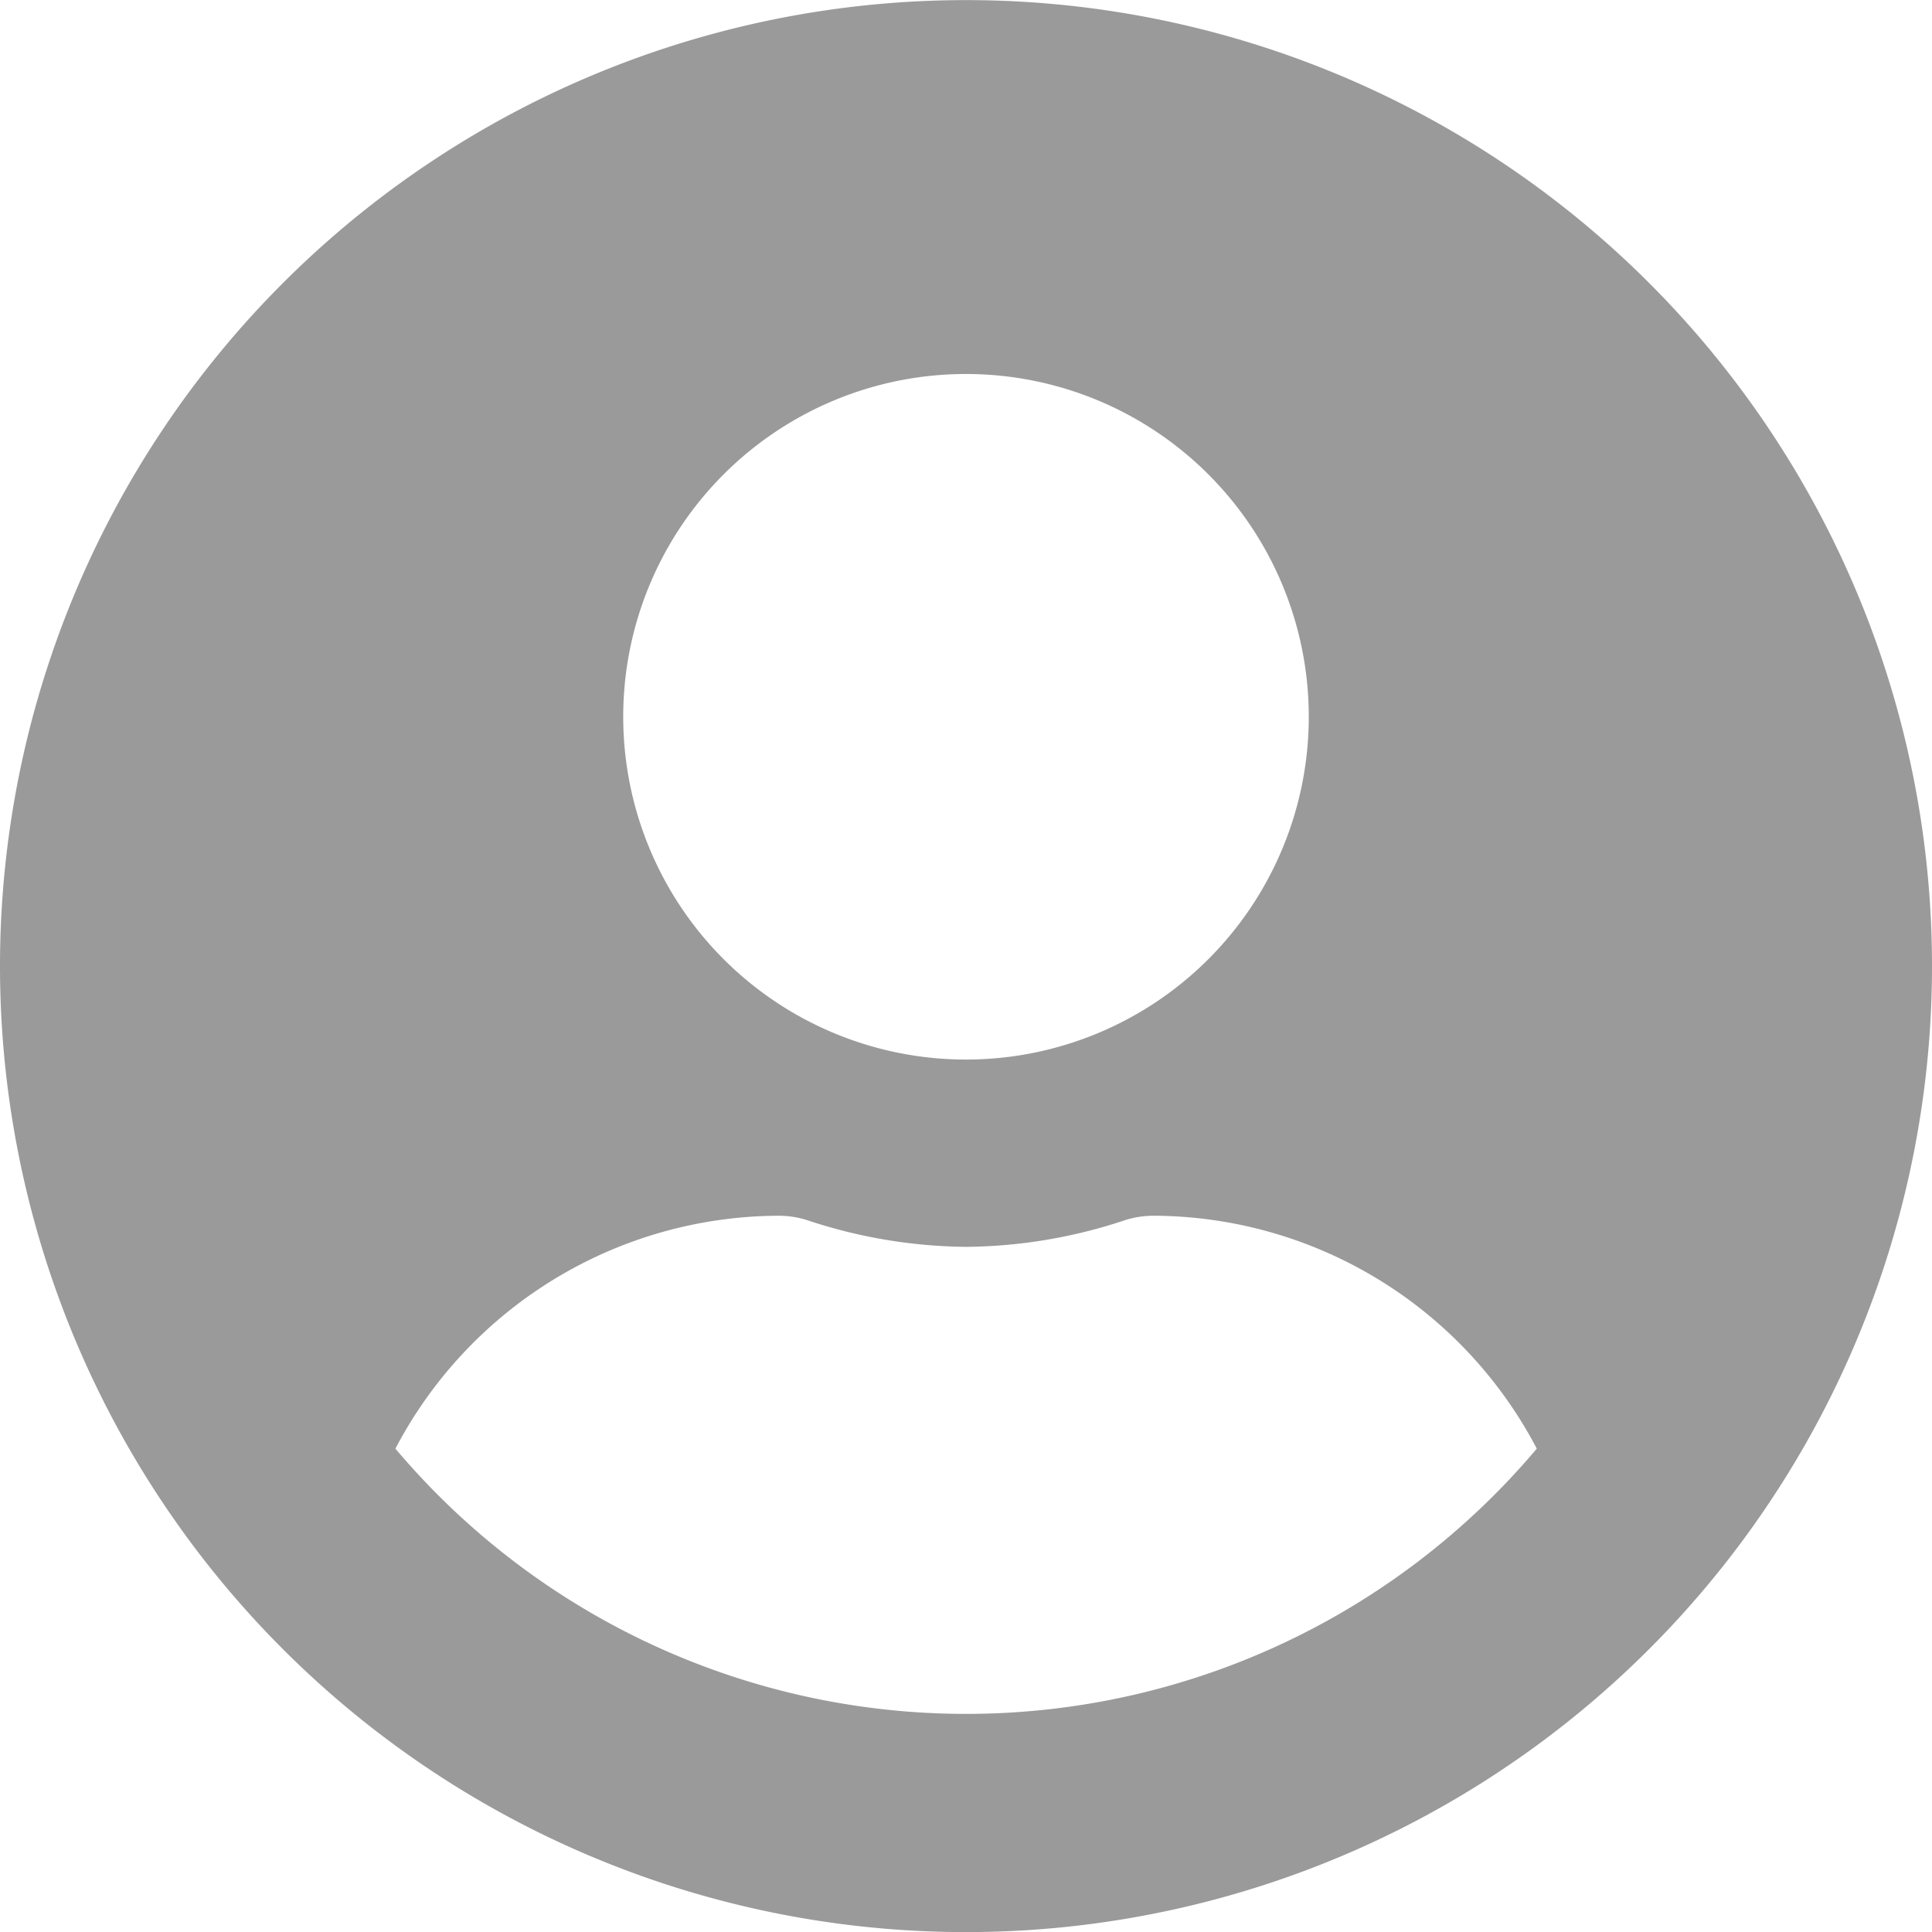 <svg xmlns="http://www.w3.org/2000/svg" width="18.938" height="18.938" viewBox="0 0 18.938 18.938">
  <g id="user" transform="translate(-697.988 -330.5)">
    <path id="Icon_awesome-user-circle" data-name="Icon awesome-user-circle" d="M9.469.563a9.469,9.469,0,1,0,9.469,9.469A9.467,9.467,0,0,0,9.469.563Zm0,3.665a3.36,3.36,0,1,1-3.36,3.36A3.36,3.36,0,0,1,9.469,4.228Zm0,13.134a7.316,7.316,0,0,1-5.593-2.6,4.257,4.257,0,0,1,3.761-2.283.934.934,0,0,1,.271.042,5.055,5.055,0,0,0,1.562.263,5.036,5.036,0,0,0,1.562-.263.934.934,0,0,1,.271-.042,4.257,4.257,0,0,1,3.761,2.283A7.316,7.316,0,0,1,9.469,17.362Z" transform="translate(697.988 329.938)" fill="#9a9a9a"/>
  </g>
</svg>